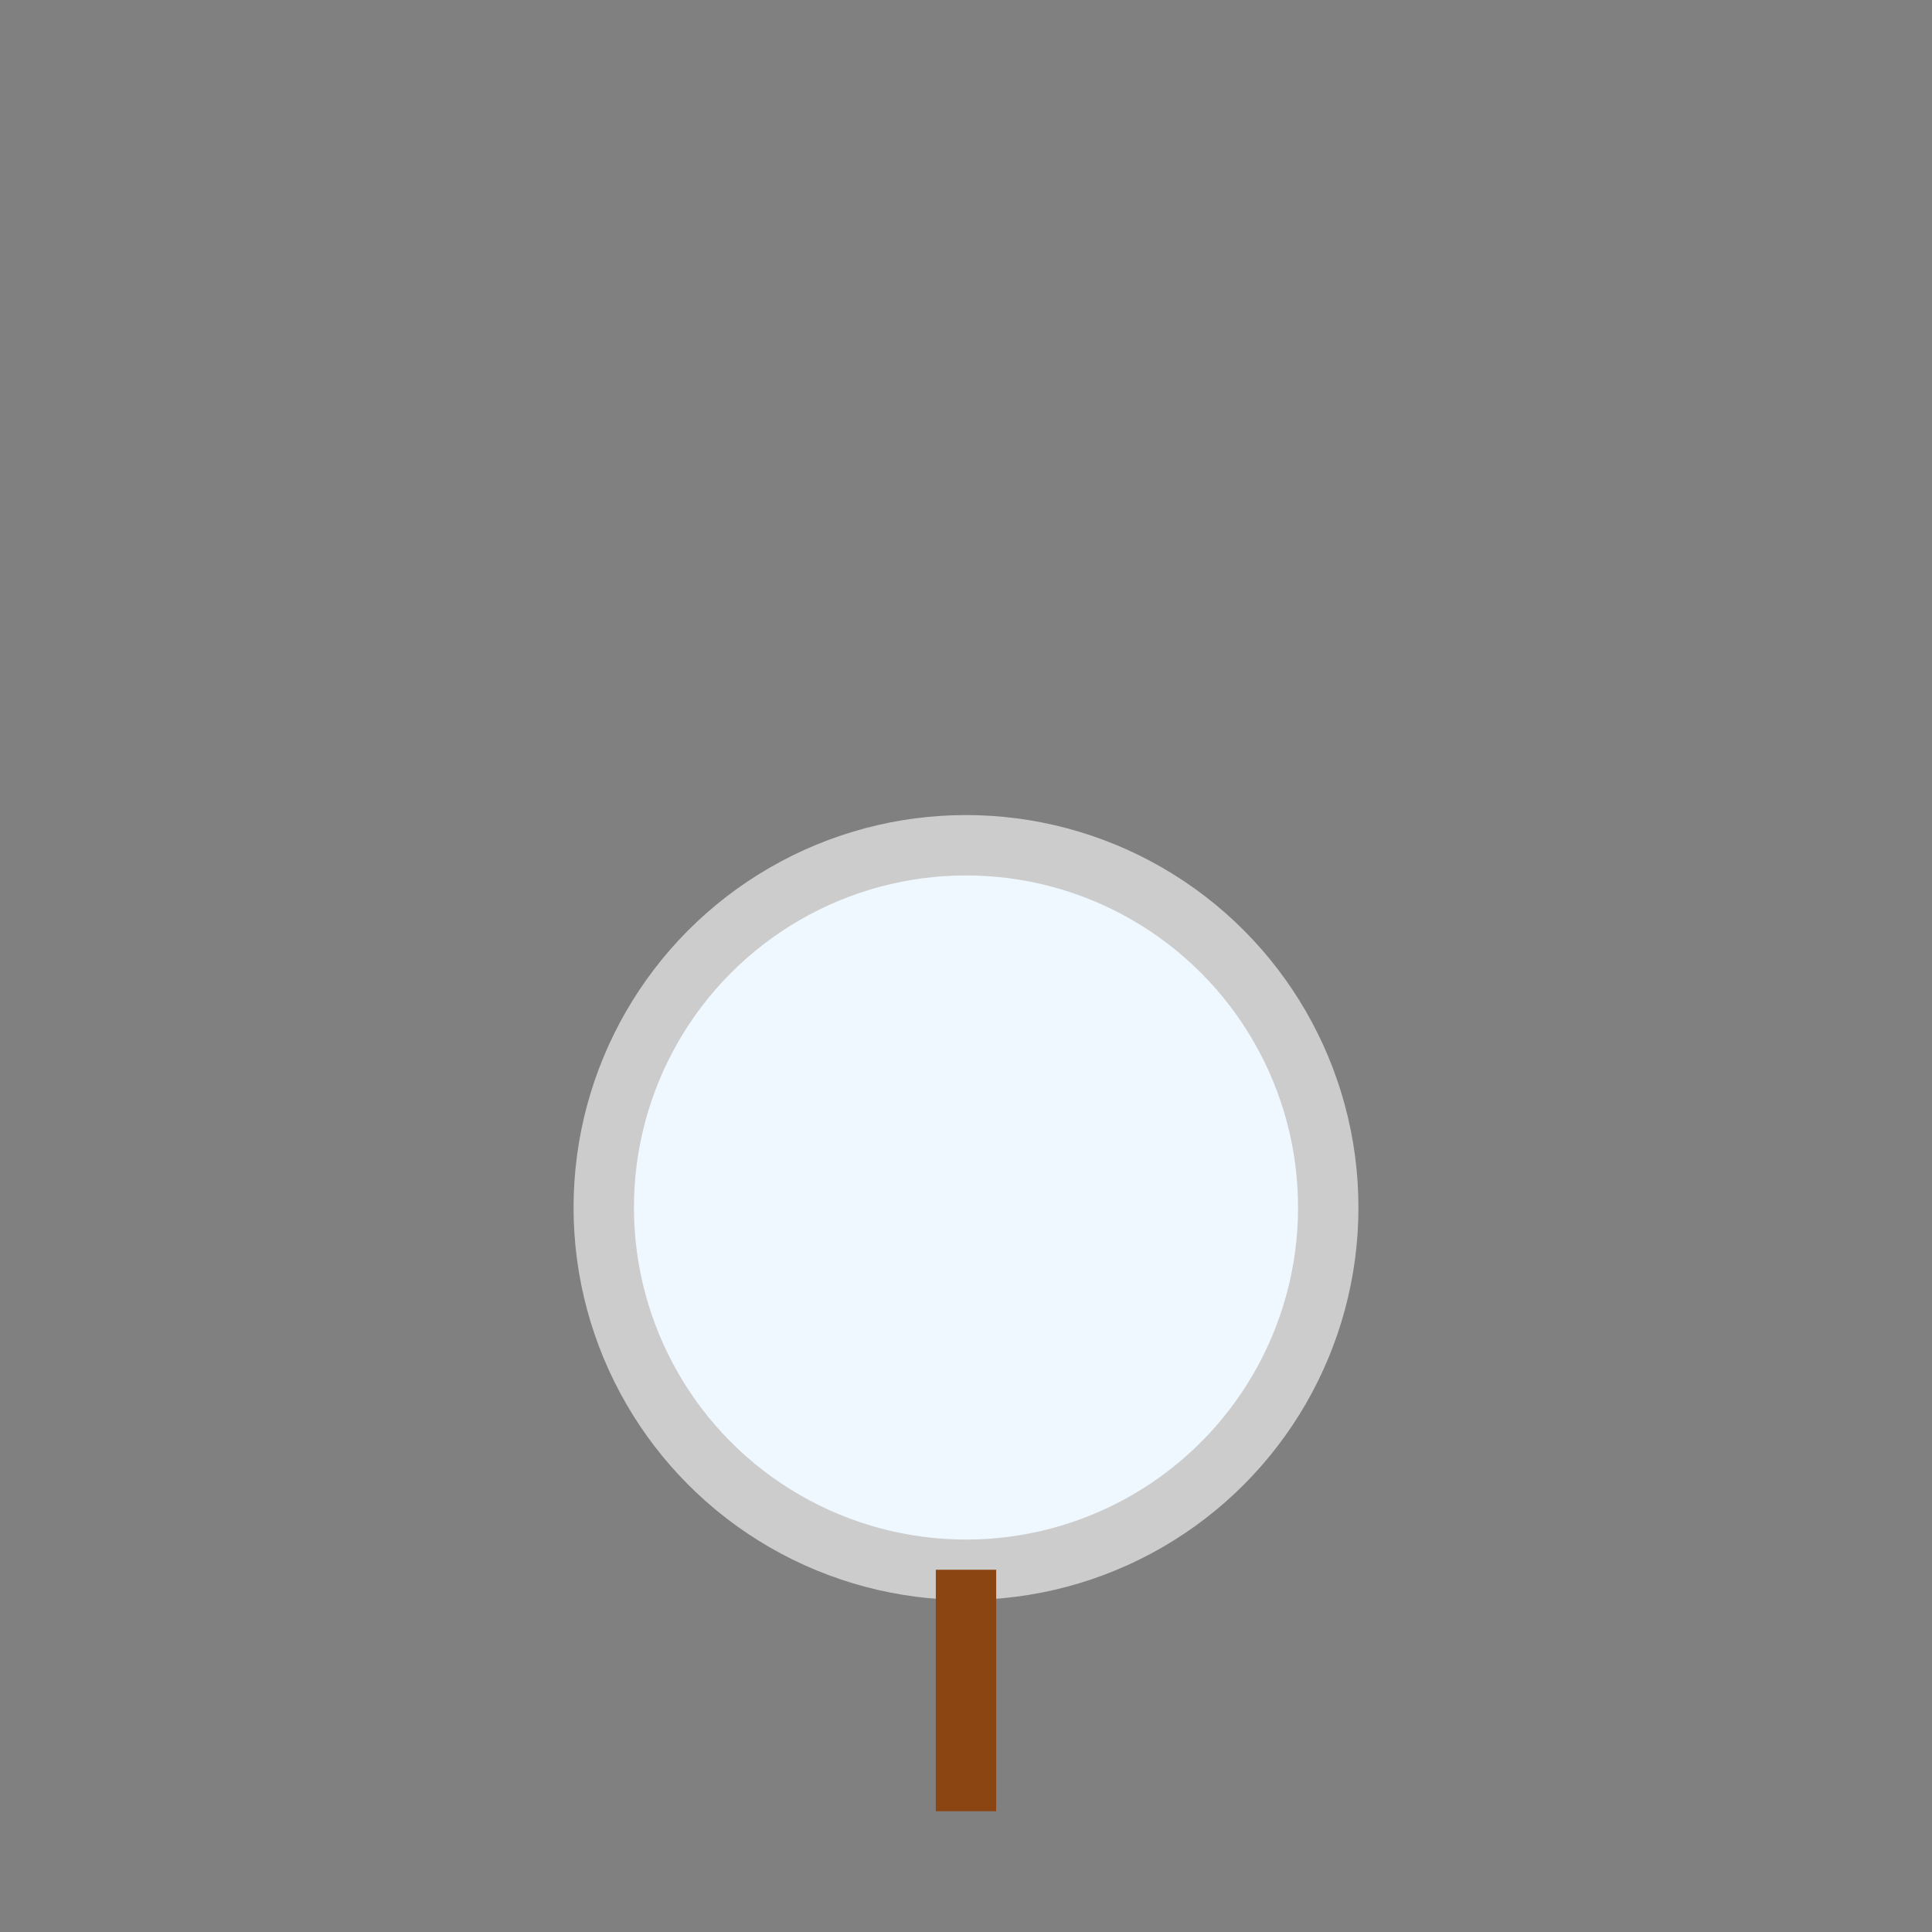 <svg xmlns="http://www.w3.org/2000/svg" viewBox="0 0 64 64">
  <rect x="0" y="0" width="64" height="64" fill="#808080" stroke="none"/>
  <circle cx="32" cy="40" r="12" fill="#f0f8ff" stroke="#ccc" stroke-width="2"/>
  <line x1="32" y1="52" x2="32" y2="60" stroke="#8b4513" stroke-width="2"/>
</svg>